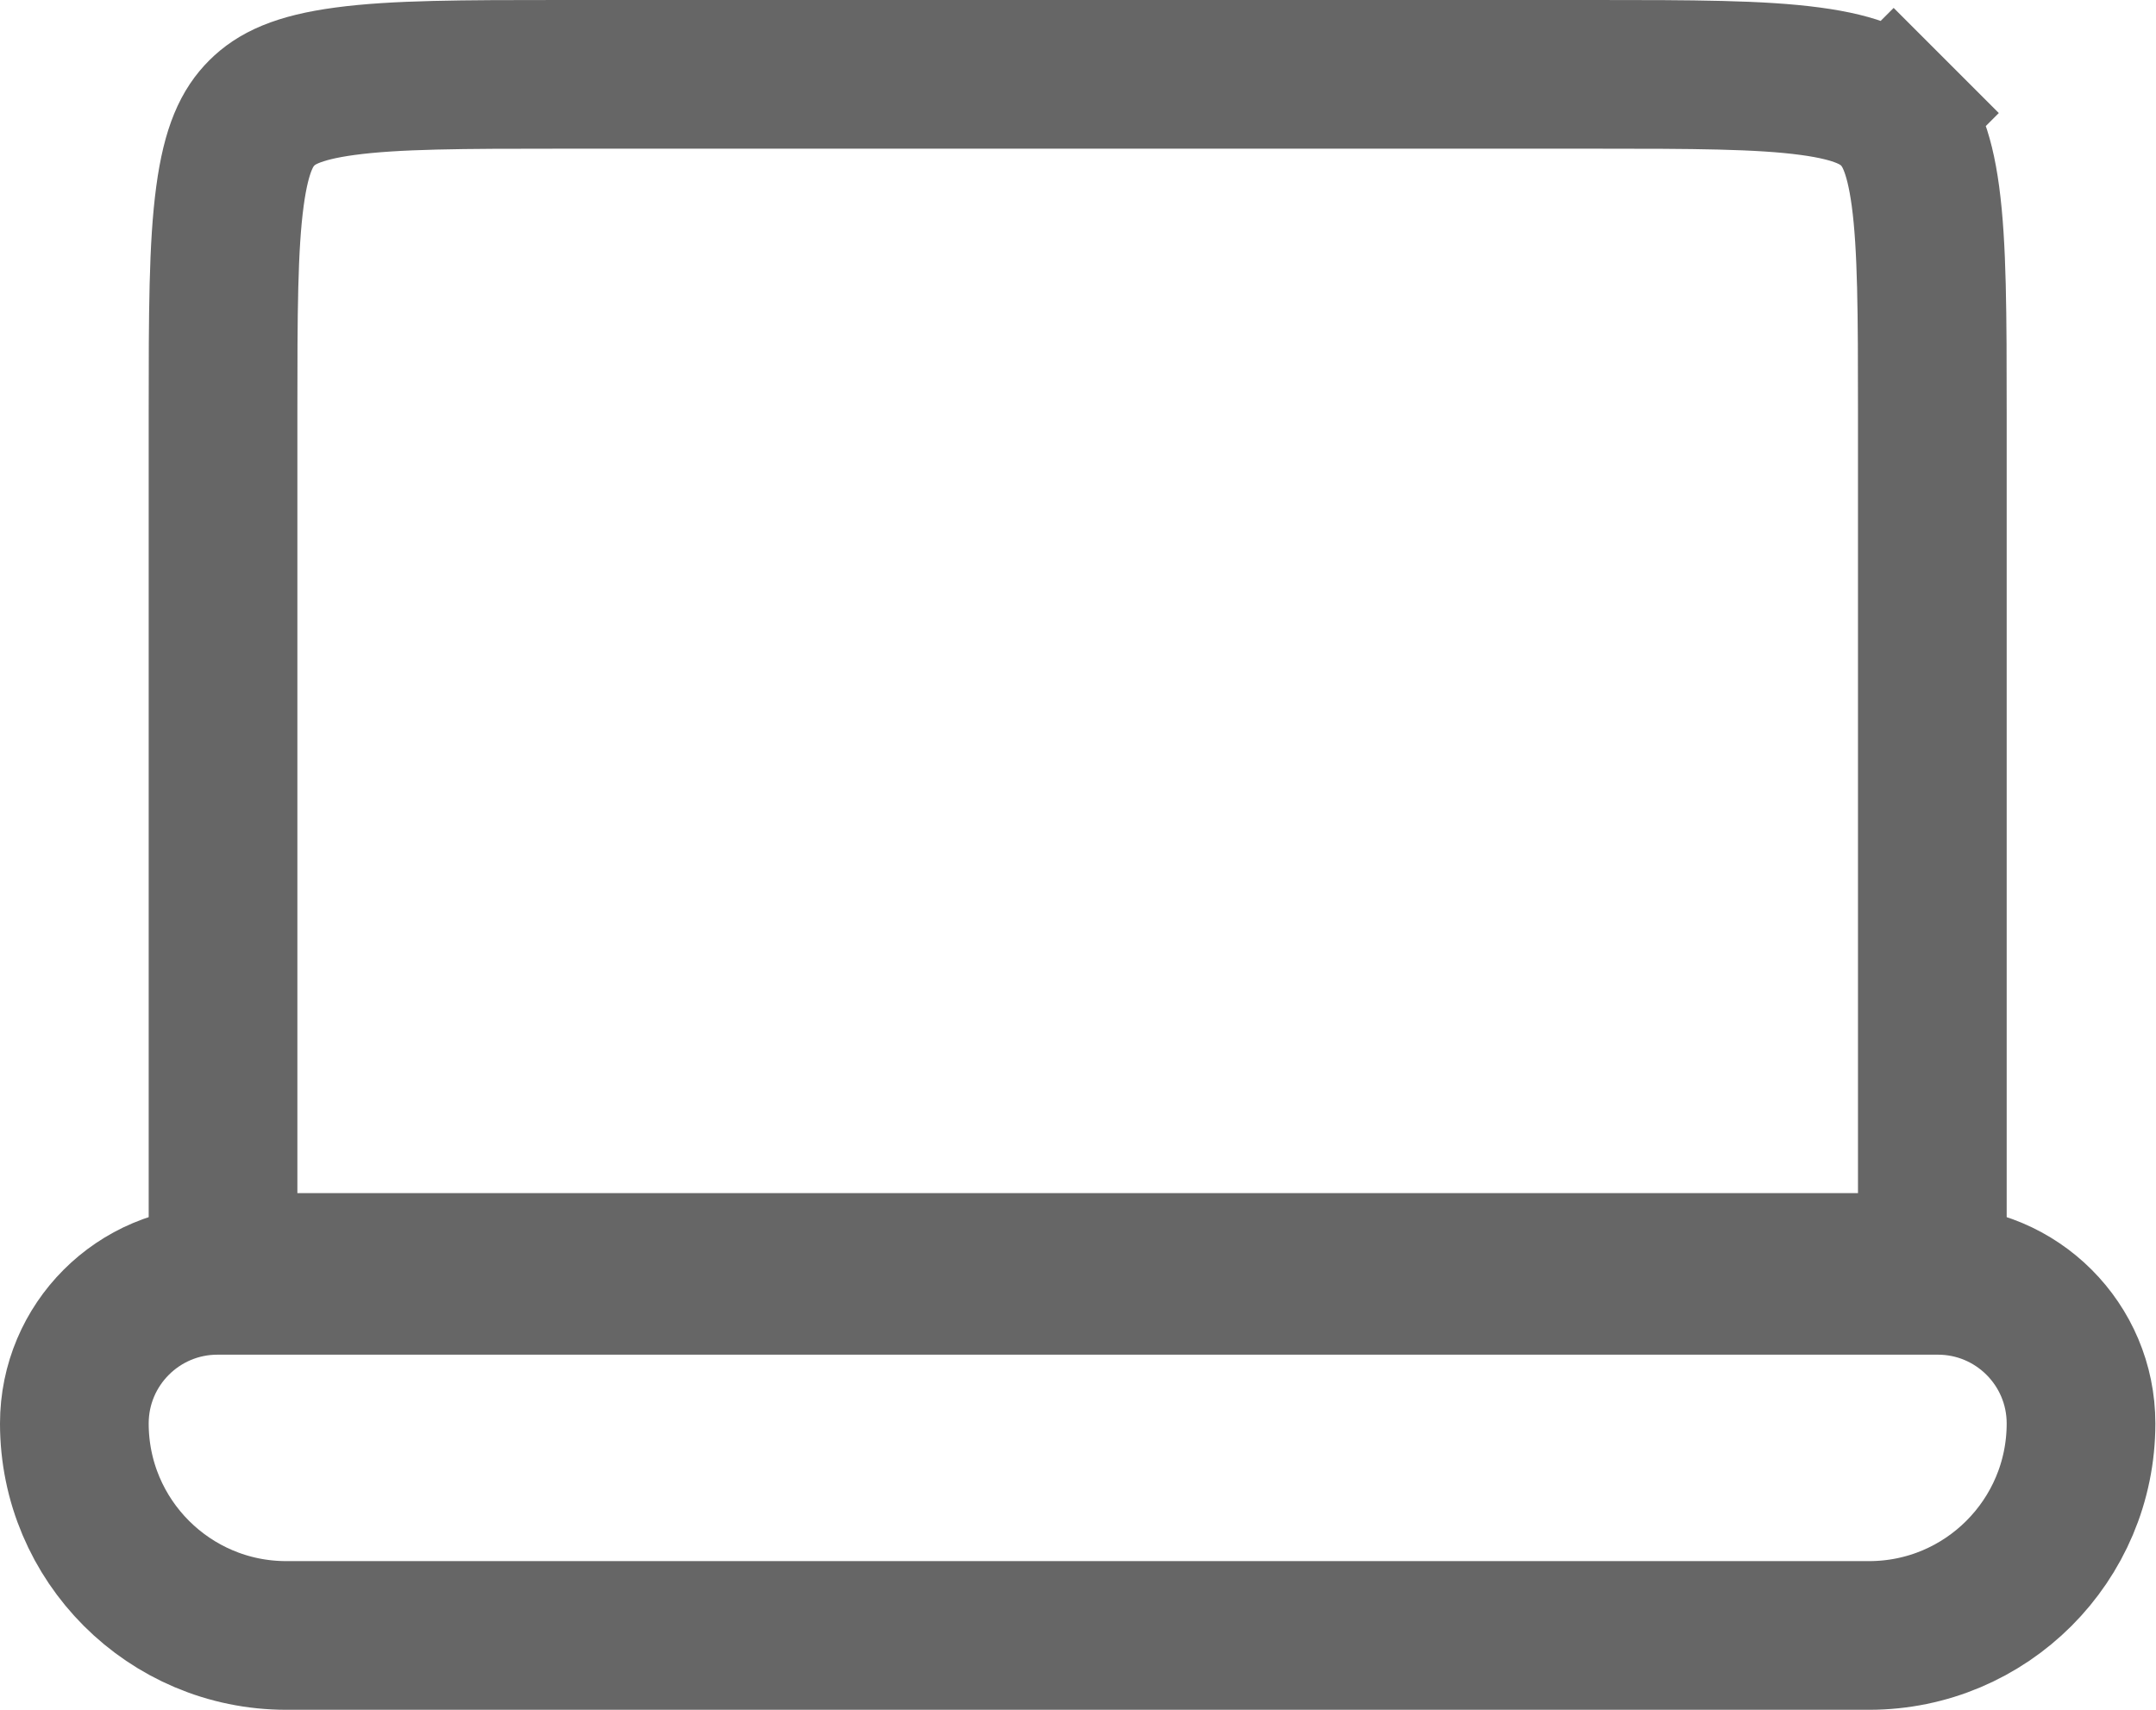 <svg width="58" height="46" viewBox="0 0 58 46" fill="none" xmlns="http://www.w3.org/2000/svg">
<path d="M6 11.107C6 8.433 6.004 6.628 6.186 5.28C6.359 3.989 6.661 3.421 7.041 3.041C7.421 2.661 7.989 2.359 9.28 2.186C10.628 2.004 12.433 2 15.107 2H42.876C45.551 2 47.355 2.004 48.703 2.186C49.994 2.359 50.563 2.661 50.943 3.041L52.357 1.627L50.943 3.041C51.322 3.421 51.624 3.989 51.798 5.28C51.979 6.628 51.983 8.433 51.983 11.107V34.099H6V11.107Z" stroke="#666666" stroke-width="4"/>
<path d="M5.851 34.446C3.724 34.446 2 36.17 2 38.297C2 41.447 4.553 44 7.702 44H50.281C53.43 44 55.983 41.447 55.983 38.297C55.983 36.171 54.259 34.446 52.132 34.446H5.851Z" stroke="#666666" stroke-width="4"/>
</svg>
